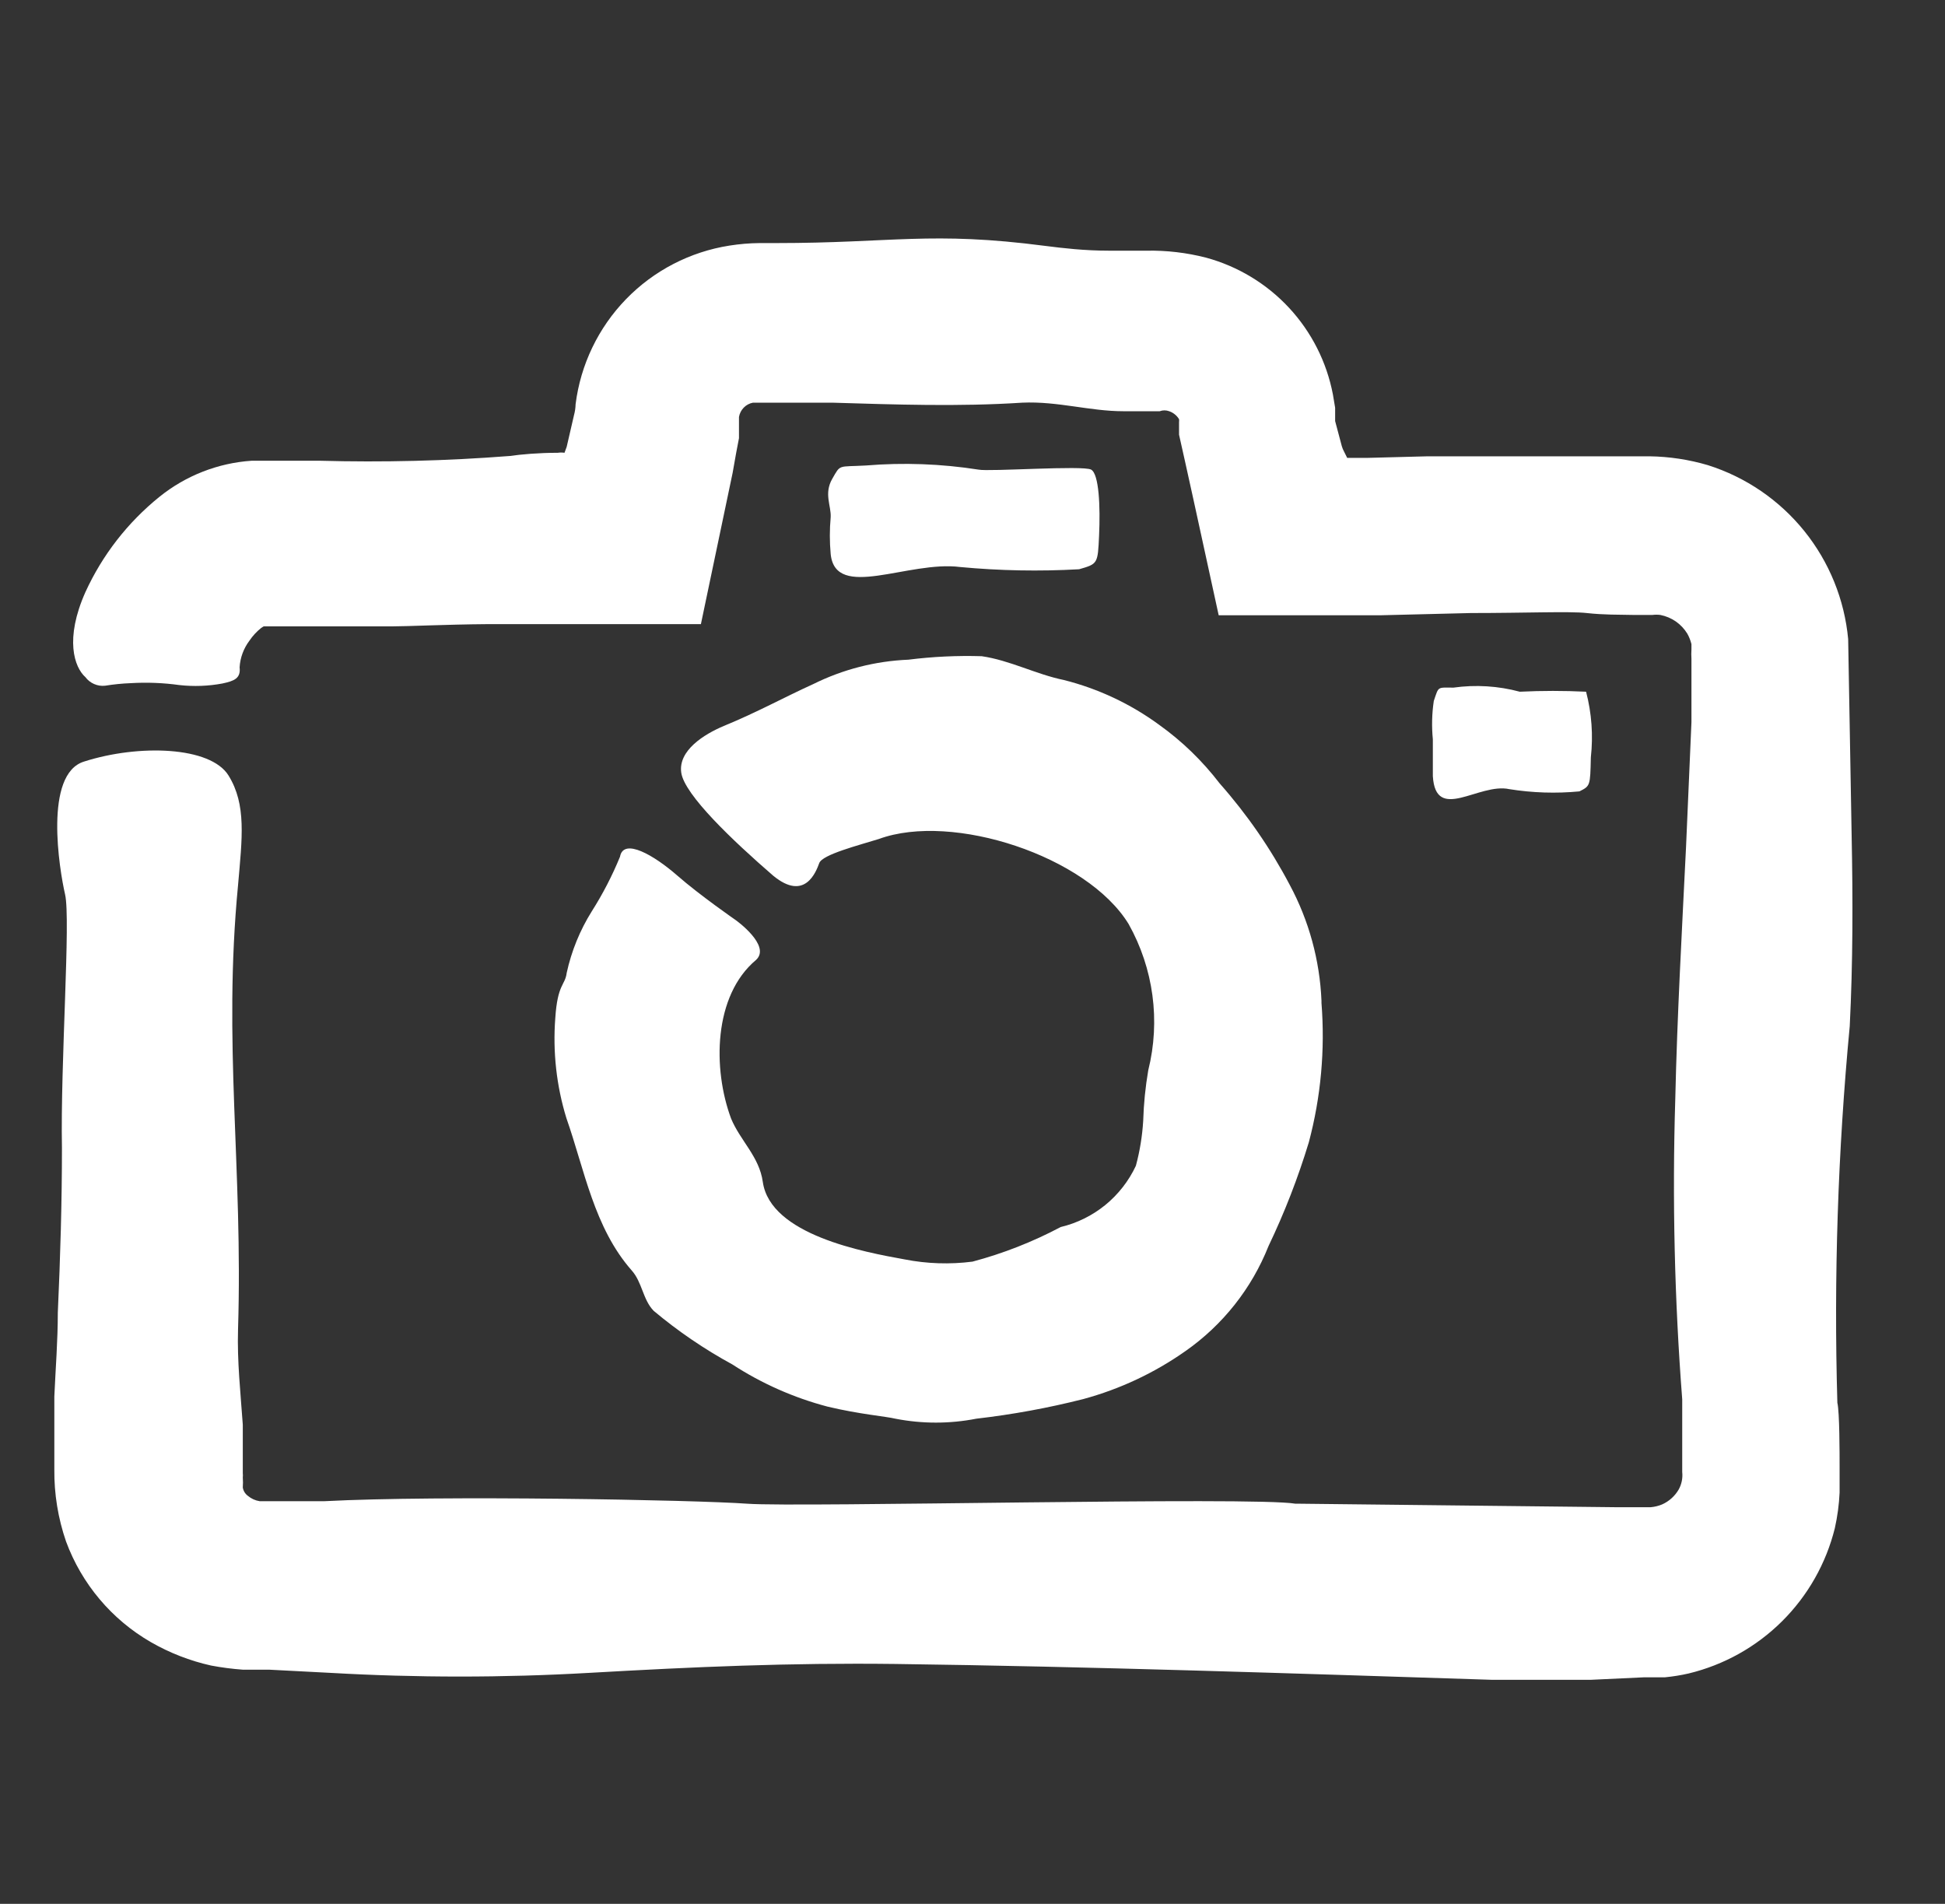 <svg width="47" height="46" viewBox="0 0 47 46" fill="none" xmlns="http://www.w3.org/2000/svg">
<rect x="0" y="0" width="47" height="46" fill="#333333" stroke="none"/>
<g id="adopt dont shop-camera 1">
<path id="Vector" d="M2.539 16.568C2.745 16.535 2.952 16.514 3.16 16.506C3.552 16.483 3.945 16.498 4.333 16.552C4.681 16.591 5.032 16.578 5.376 16.514C5.66 16.453 5.821 16.391 5.79 16.123C5.804 15.89 5.887 15.666 6.028 15.479C6.106 15.363 6.202 15.26 6.311 15.172C6.365 15.134 6.373 15.134 6.38 15.134H6.465H6.948H7.952C8.581 15.134 9.117 15.134 9.485 15.134C9.853 15.134 10.766 15.088 11.785 15.08H16.937L17.704 11.423L17.788 10.948L17.857 10.588C17.857 10.473 17.857 10.388 17.857 10.281C17.857 10.174 17.857 10.151 17.857 10.074C17.872 9.989 17.912 9.91 17.972 9.849C18.032 9.787 18.11 9.745 18.195 9.729H18.961H20.104C21.637 9.775 23.17 9.829 24.704 9.729C25.562 9.691 26.329 9.936 27.149 9.936H27.525H28.023C28.098 9.908 28.179 9.908 28.253 9.936C28.352 9.97 28.436 10.038 28.491 10.128C28.494 10.151 28.494 10.174 28.491 10.197V10.296V10.503L28.637 11.155C28.897 12.32 29.166 13.578 29.449 14.866H33.352L35.544 14.812C36.878 14.812 37.929 14.766 38.343 14.812C38.757 14.858 39.109 14.85 39.47 14.858H39.93C39.993 14.85 40.058 14.85 40.121 14.858C40.255 14.884 40.383 14.938 40.495 15.015C40.607 15.093 40.702 15.194 40.773 15.31C40.818 15.39 40.851 15.475 40.873 15.563V15.694C40.868 15.768 40.868 15.842 40.873 15.916V17.449L40.742 20.47C40.643 22.494 40.528 24.533 40.482 26.565C40.408 28.981 40.464 31.4 40.65 33.81V34.278C40.65 34.439 40.65 35.382 40.65 35.566C40.666 35.712 40.636 35.859 40.566 35.987C40.474 36.146 40.335 36.272 40.167 36.348C40.077 36.386 39.981 36.409 39.884 36.417H39.079L31.412 36.332H31.305C30.293 36.156 19.322 36.424 18.057 36.332C16.792 36.24 10.62 36.125 7.845 36.271H6.894H6.472H6.273C6.168 36.255 6.07 36.209 5.989 36.141C5.924 36.093 5.88 36.021 5.867 35.941C5.873 35.86 5.873 35.778 5.867 35.696C5.871 35.663 5.871 35.629 5.867 35.596V35.481V34.423C5.813 33.657 5.729 32.89 5.752 32.123C5.874 28.213 5.384 25.223 5.752 21.39C5.851 20.248 5.959 19.443 5.522 18.737C5.085 18.032 3.352 17.978 2.033 18.4C1.052 18.699 1.435 21.014 1.573 21.612C1.711 22.21 1.458 25.683 1.497 27.746C1.497 29.034 1.458 30.375 1.397 31.717C1.397 32.392 1.343 33.066 1.313 33.741C1.313 34.071 1.313 35.175 1.313 35.504C1.307 36.096 1.403 36.685 1.596 37.245C1.974 38.269 2.698 39.129 3.643 39.675C4.098 39.937 4.589 40.128 5.1 40.242C5.354 40.29 5.61 40.323 5.867 40.342H6.503L7.983 40.419C10.066 40.538 12.155 40.538 14.239 40.419C16.799 40.273 19.069 40.173 21.637 40.204C26.321 40.265 31.297 40.434 36.058 40.587C36.763 40.587 37.591 40.587 38.435 40.587L39.738 40.526H40.236C40.427 40.507 40.617 40.477 40.804 40.434C41.658 40.228 42.439 39.792 43.062 39.173C43.685 38.554 44.127 37.775 44.338 36.923C44.401 36.64 44.44 36.353 44.453 36.064V35.665V35.428C44.453 35.136 44.453 34.109 44.399 33.894C44.311 30.858 44.411 27.818 44.698 24.794C44.775 23.261 44.775 21.727 44.744 20.194L44.66 15.441C44.571 14.485 44.202 13.577 43.599 12.829C42.996 12.082 42.187 11.529 41.271 11.239C40.813 11.104 40.339 11.032 39.861 11.025H37.407H34.502L33.045 11.063C32.708 11.063 32.823 11.063 32.754 11.063H32.654H32.554L32.478 10.91C32.455 10.868 32.437 10.825 32.424 10.779L32.263 10.174V10.036C32.263 10.036 32.263 10.036 32.263 9.982V9.852L32.209 9.53C32.059 8.747 31.692 8.022 31.15 7.438C30.608 6.854 29.912 6.434 29.143 6.225C28.675 6.105 28.192 6.048 27.709 6.057H26.797C26.206 6.057 25.677 5.995 25.263 5.942C22.496 5.581 21.568 5.873 18.754 5.873H18.356C18.112 5.875 17.868 5.896 17.627 5.934C16.676 6.083 15.798 6.537 15.127 7.229C14.457 7.92 14.029 8.811 13.909 9.767C13.907 9.856 13.894 9.943 13.871 10.028L13.694 10.795L13.641 10.94C13.587 10.932 13.533 10.932 13.48 10.94C13.012 10.94 12.583 10.979 12.322 11.017C10.792 11.136 9.256 11.174 7.722 11.132H6.403H6.081C5.266 11.187 4.486 11.492 3.85 12.006C3.085 12.624 2.473 13.411 2.064 14.306C1.558 15.441 1.796 16.123 2.064 16.361C2.118 16.434 2.191 16.491 2.274 16.527C2.358 16.564 2.449 16.578 2.539 16.568Z" fill="white"/>
<path id="Vector_2" d="M17.781 22.233C17.781 22.233 16.915 21.635 16.363 21.152C15.81 20.669 15.067 20.232 14.982 20.7C14.794 21.159 14.566 21.6 14.3 22.019C14.014 22.476 13.809 22.979 13.694 23.506C13.656 23.813 13.472 23.767 13.418 24.602C13.356 25.417 13.447 26.236 13.687 27.017C14.124 28.259 14.354 29.662 15.266 30.697C15.519 30.981 15.534 31.403 15.795 31.671C16.384 32.165 17.021 32.599 17.697 32.967C18.404 33.427 19.18 33.771 19.997 33.986C20.763 34.17 21.422 34.224 21.637 34.278C22.283 34.404 22.947 34.404 23.592 34.278C24.466 34.177 25.331 34.019 26.183 33.802C27.065 33.562 27.898 33.171 28.645 32.645C29.548 32.014 30.247 31.131 30.653 30.107C31.041 29.297 31.366 28.459 31.627 27.6C31.919 26.503 32.022 25.366 31.933 24.234C31.933 24.234 31.933 24.234 31.933 24.181C31.892 23.202 31.63 22.245 31.167 21.382C30.703 20.5 30.134 19.676 29.473 18.929C29.057 18.386 28.564 17.908 28.008 17.511C27.318 17.006 26.537 16.639 25.708 16.43C25.034 16.292 24.405 15.954 23.723 15.855C23.131 15.837 22.539 15.865 21.951 15.939C21.152 15.972 20.368 16.173 19.651 16.529C18.954 16.844 18.31 17.204 17.489 17.541C17.014 17.741 16.386 18.132 16.462 18.668C16.539 19.205 17.712 20.317 18.686 21.16C19.452 21.789 19.721 21.06 19.797 20.853C19.874 20.646 20.748 20.424 21.238 20.271C23.017 19.619 26.268 20.685 27.272 22.325C27.875 23.4 28.045 24.664 27.747 25.86C27.678 26.263 27.637 26.67 27.625 27.079C27.603 27.447 27.544 27.811 27.448 28.167C27.276 28.535 27.023 28.858 26.709 29.115C26.394 29.371 26.026 29.553 25.631 29.647C24.955 30.006 24.24 30.286 23.5 30.483C22.954 30.553 22.4 30.535 21.86 30.429C20.886 30.253 18.616 29.839 18.433 28.558C18.348 27.945 17.888 27.562 17.666 27.025C17.221 25.829 17.236 24.058 18.271 23.192C18.64 22.847 17.781 22.233 17.781 22.233Z" fill="white"/>
<path id="Vector_3" d="M34.624 17.863C34.624 18.162 34.624 18.454 34.624 18.753C34.693 19.887 35.736 18.906 36.472 19.067C37.032 19.157 37.602 19.175 38.166 19.121C38.427 18.99 38.427 18.99 38.442 18.3C38.501 17.769 38.462 17.231 38.327 16.713C37.794 16.687 37.259 16.687 36.725 16.713C36.203 16.573 35.658 16.539 35.123 16.614C34.724 16.614 34.77 16.575 34.647 16.936C34.601 17.243 34.594 17.554 34.624 17.863Z" fill="white"/>
<path id="Vector_4" d="M20.073 12.497C20.046 12.793 20.046 13.09 20.073 13.386C20.188 14.521 21.951 13.539 23.201 13.7C24.157 13.79 25.118 13.808 26.076 13.754C26.528 13.624 26.528 13.624 26.559 12.934C26.59 12.244 26.559 11.454 26.367 11.347C26.176 11.239 23.906 11.4 23.646 11.347C22.746 11.206 21.832 11.172 20.924 11.247C20.242 11.285 20.318 11.209 20.111 11.569C19.904 11.929 20.088 12.221 20.073 12.497Z" fill="white"/>
</g>
</svg>
